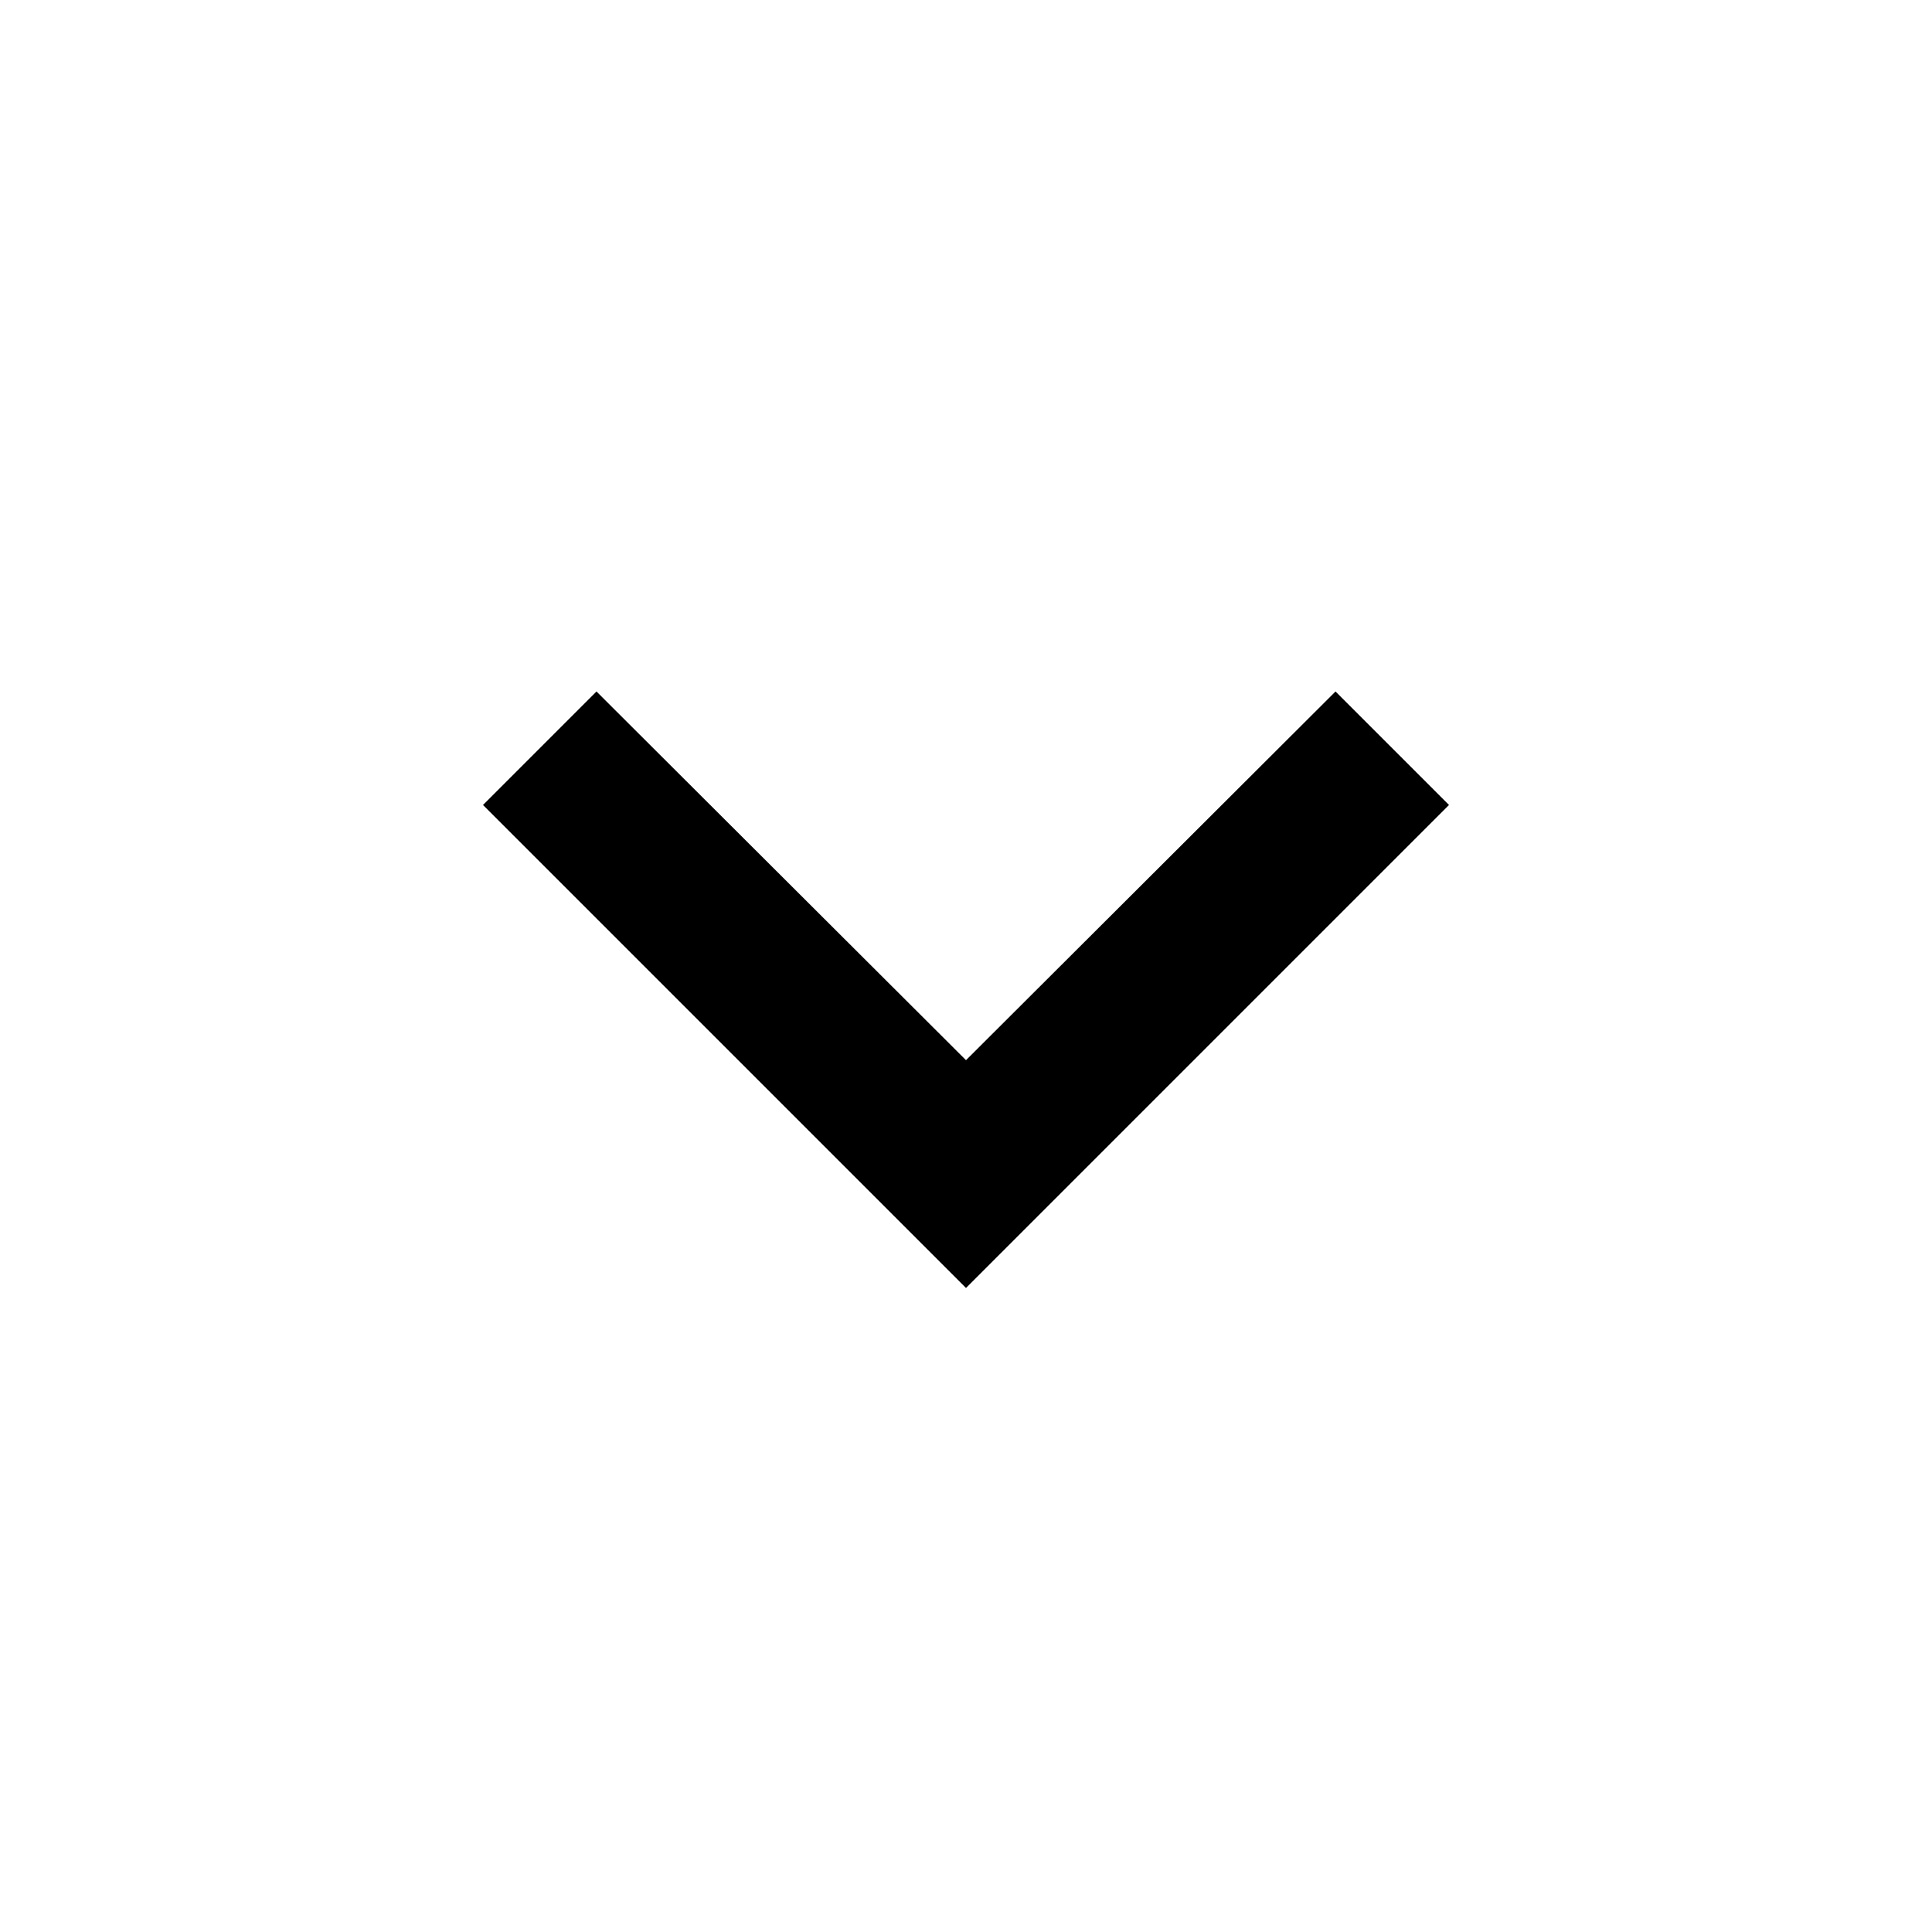 <svg width="35" height="35" viewBox="0 0 35 35" fill="none" xmlns="http://www.w3.org/2000/svg">
<g clip-path="url(#clip0_40_22)">
<path d="M10.806 12.527L17.5 19.206L24.194 12.527L26.25 14.583L17.5 23.333L8.75 14.583L10.806 12.527Z" fill="black"/>
</g>
<defs>
<clipPath id="clip0_40_22">
<rect width="35" height="35" fill="white"/>
</clipPath>
</defs>
</svg>
